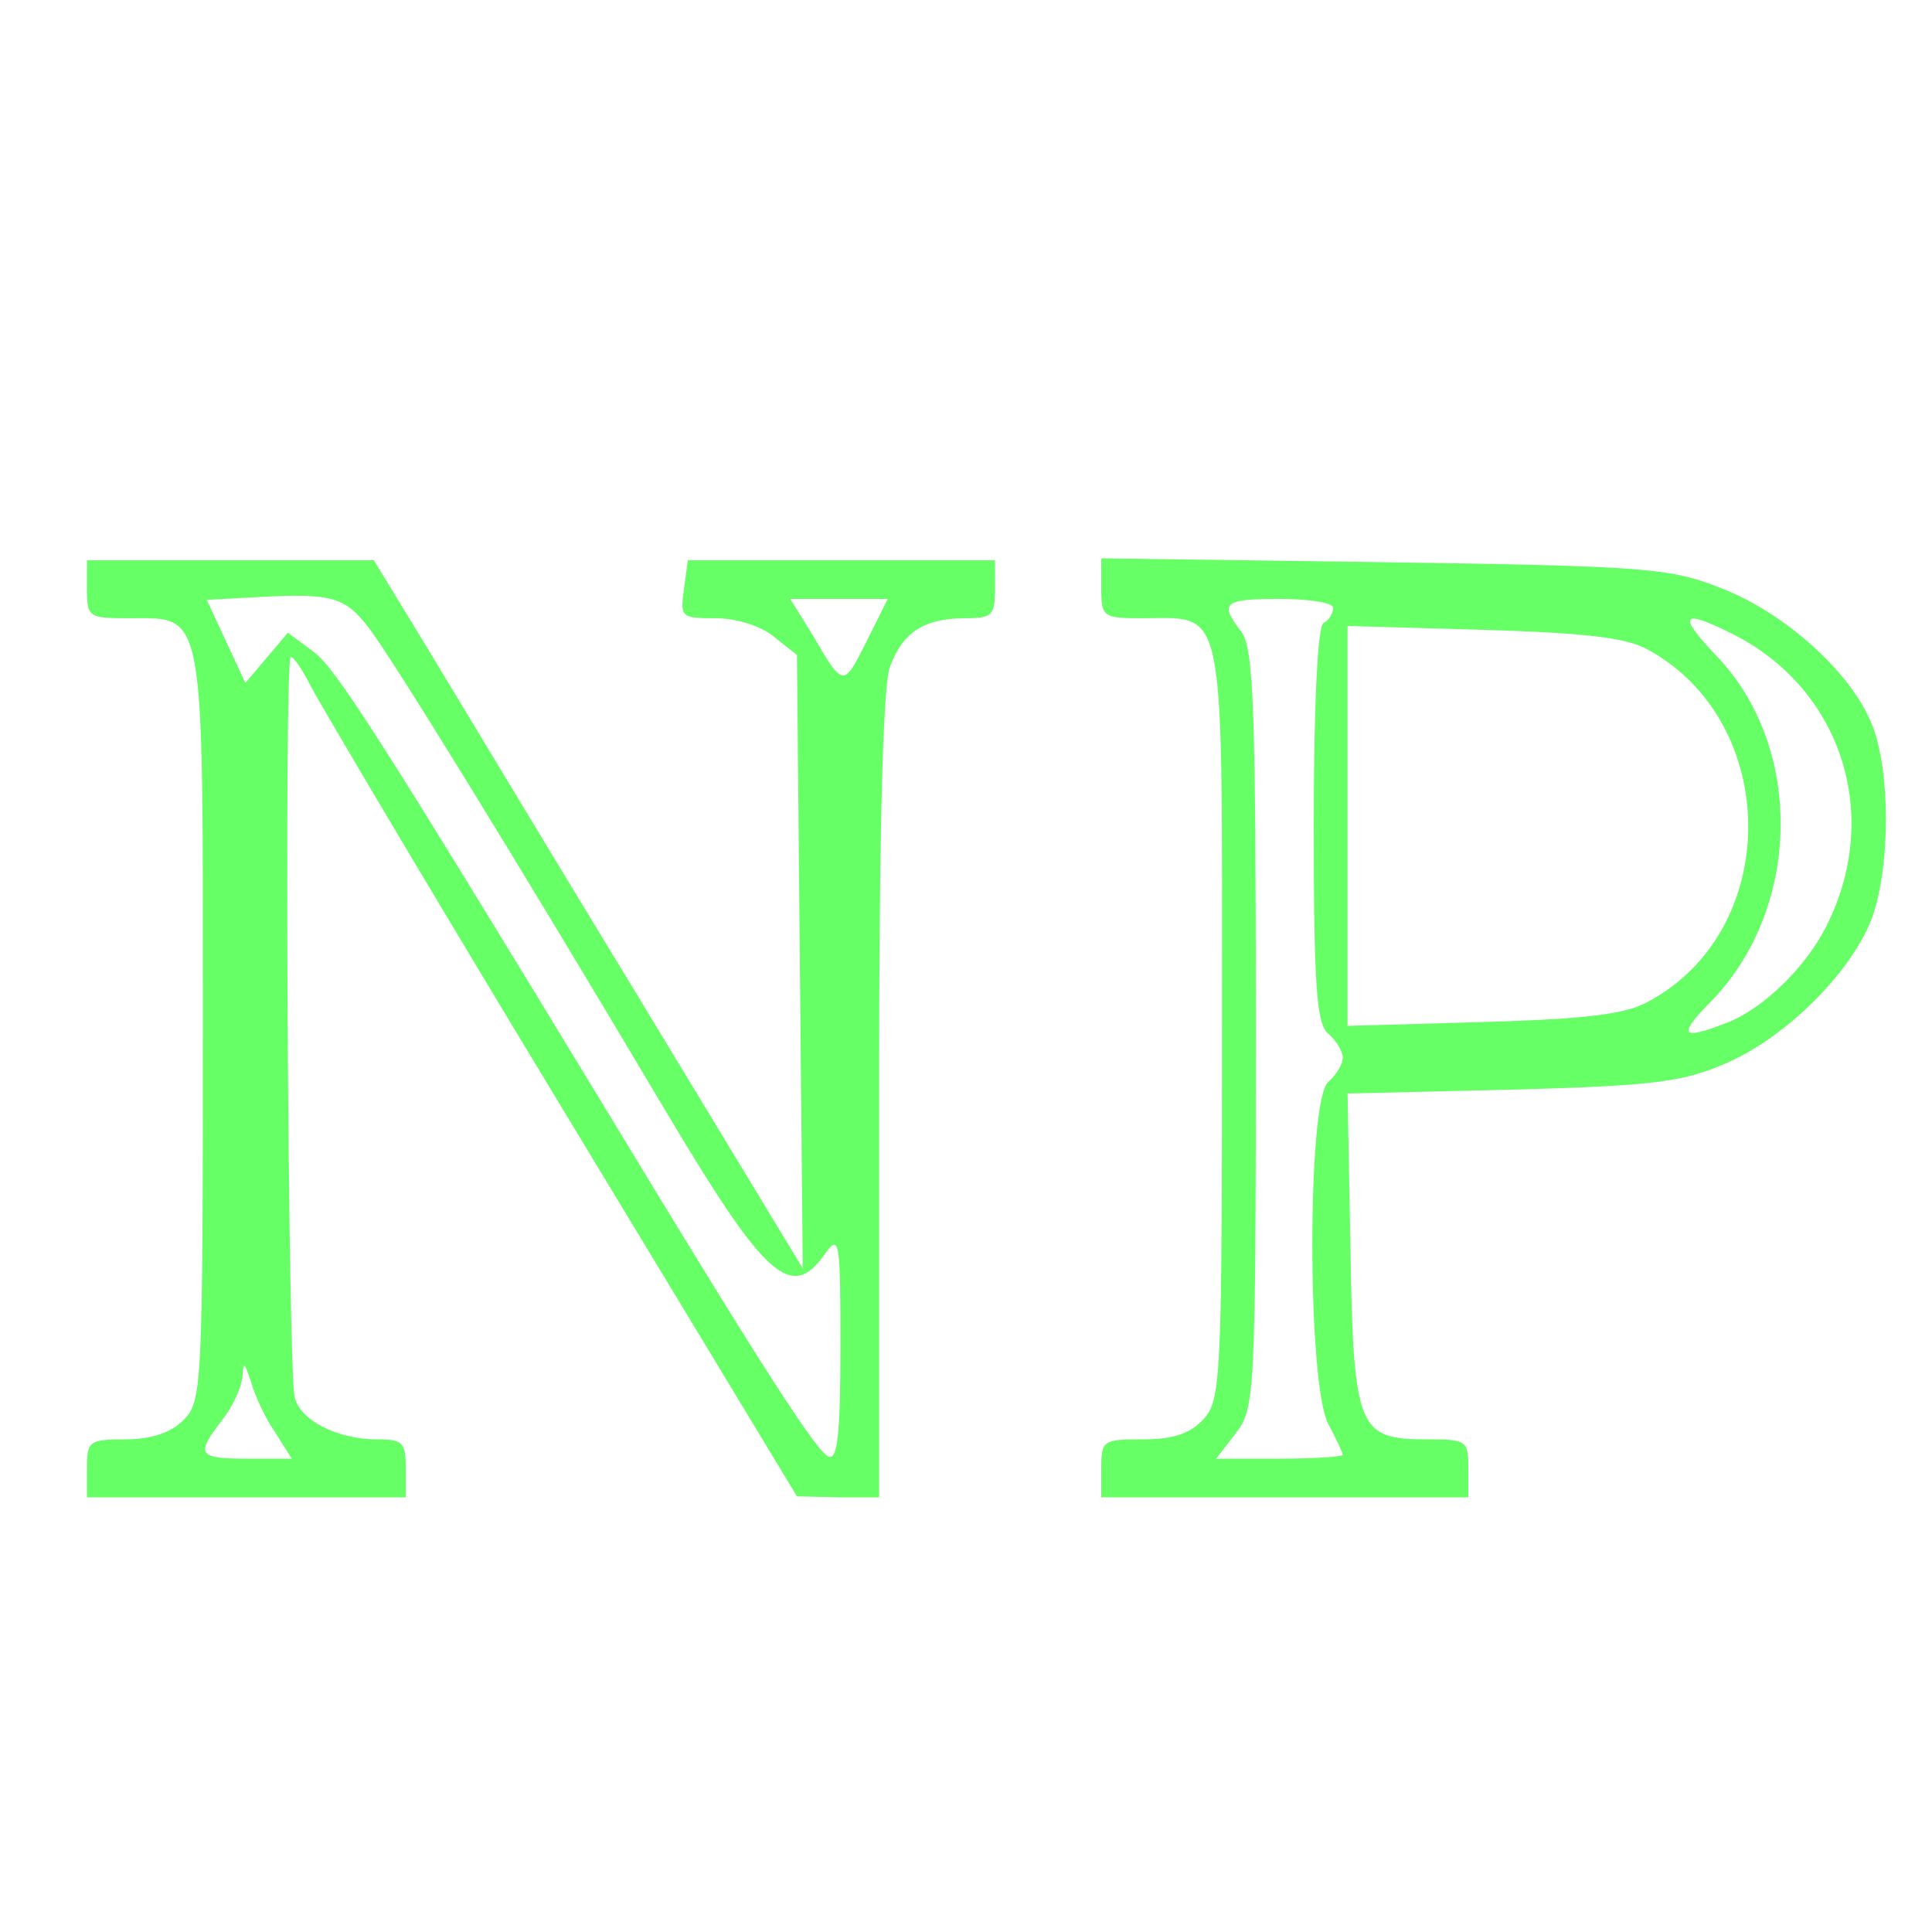 <?xml version="1.0" standalone="no"?>
<!DOCTYPE svg PUBLIC "-//W3C//DTD SVG 20010904//EN"
 "http://www.w3.org/TR/2001/REC-SVG-20010904/DTD/svg10.dtd">
<svg version="1.0" xmlns="http://www.w3.org/2000/svg"
 width="200pt" height="200pt" viewBox="0 0 200 200"
 preserveAspectRatio="xMidYMid meet">
<g transform="translate(0,200) scale(0.1,-0.1)"
fill="#66ff66" stroke="none">
<path d="M90 1390 c0 -29 2 -30 43 -30 80 0 77 16 77 -423 0 -374 -1 -388 -20
-407 -13 -13 -33 -20 -60 -20 -38 0 -40 -2 -40 -30 l0 -30 165 0 165 0 0 30
c0 27 -3 30 -30 30 -41 0 -80 20 -85 44 -7 30 -11 766 -4 766 3 0 12 -13 20
-29 8 -16 124 -212 259 -435 l245 -405 43 -1 42 0 0 414 c0 276 4 424 11 445
13 36 35 51 78 51 28 0 31 3 31 30 l0 30 -159 0 -159 0 -4 -30 c-4 -29 -3 -30
33 -30 21 0 47 -8 60 -19 l24 -19 3 -318 3 -317 -172 284 c-95 156 -194 321
-222 367 l-50 82 -148 0 -149 0 0 -30z m291 -39 c23 -29 156 -245 308 -501
103 -173 130 -198 165 -148 15 21 16 14 16 -96 0 -90 -3 -117 -12 -114 -12 4
-67 89 -231 360 -238 392 -279 455 -302 473 l-27 20 -22 -26 -22 -26 -20 43
-20 43 55 3 c74 4 88 0 112 -31z m516 -15 c-24 -48 -24 -48 -56 7 l-23 37 51
0 50 0 -22 -44z m-612 -819 l17 -27 -46 0 c-51 0 -54 4 -26 40 11 14 20 34 21
45 1 16 2 15 9 -6 4 -14 15 -38 25 -52z"/>
<path d="M1140 1391 c0 -30 2 -31 43 -31 87 0 82 23 82 -418 0 -369 -1 -391
-19 -411 -14 -15 -31 -21 -63 -21 -41 0 -43 -1 -43 -30 l0 -30 190 0 190 0 0
30 c0 29 -2 30 -43 30 -71 0 -76 10 -79 197 l-3 161 170 4 c148 4 177 8 221
27 61 26 127 91 150 146 21 51 22 158 1 207 -22 53 -90 114 -155 139 -53 21
-76 23 -349 27 l-293 4 0 -31z m240 -20 c0 -6 -4 -13 -10 -16 -6 -4 -10 -85
-10 -209 0 -169 3 -206 15 -216 8 -7 15 -18 15 -25 0 -7 -7 -18 -15 -25 -22
-18 -22 -312 0 -354 8 -15 15 -30 15 -32 0 -2 -30 -4 -66 -4 l-65 0 20 26 c20
26 21 37 21 418 0 329 -2 395 -15 412 -23 30 -19 34 40 34 30 0 55 -4 55 -9z
m413 -27 c114 -57 156 -189 97 -304 -22 -43 -66 -85 -103 -99 -46 -18 -50 -13
-19 19 97 96 101 266 8 362 -40 42 -35 48 17 22z m-88 -16 c139 -75 140 -291
1 -365 -23 -13 -65 -18 -171 -21 l-140 -4 0 207 0 207 140 -4 c104 -3 148 -8
170 -20z"/>
</g>
</svg>
